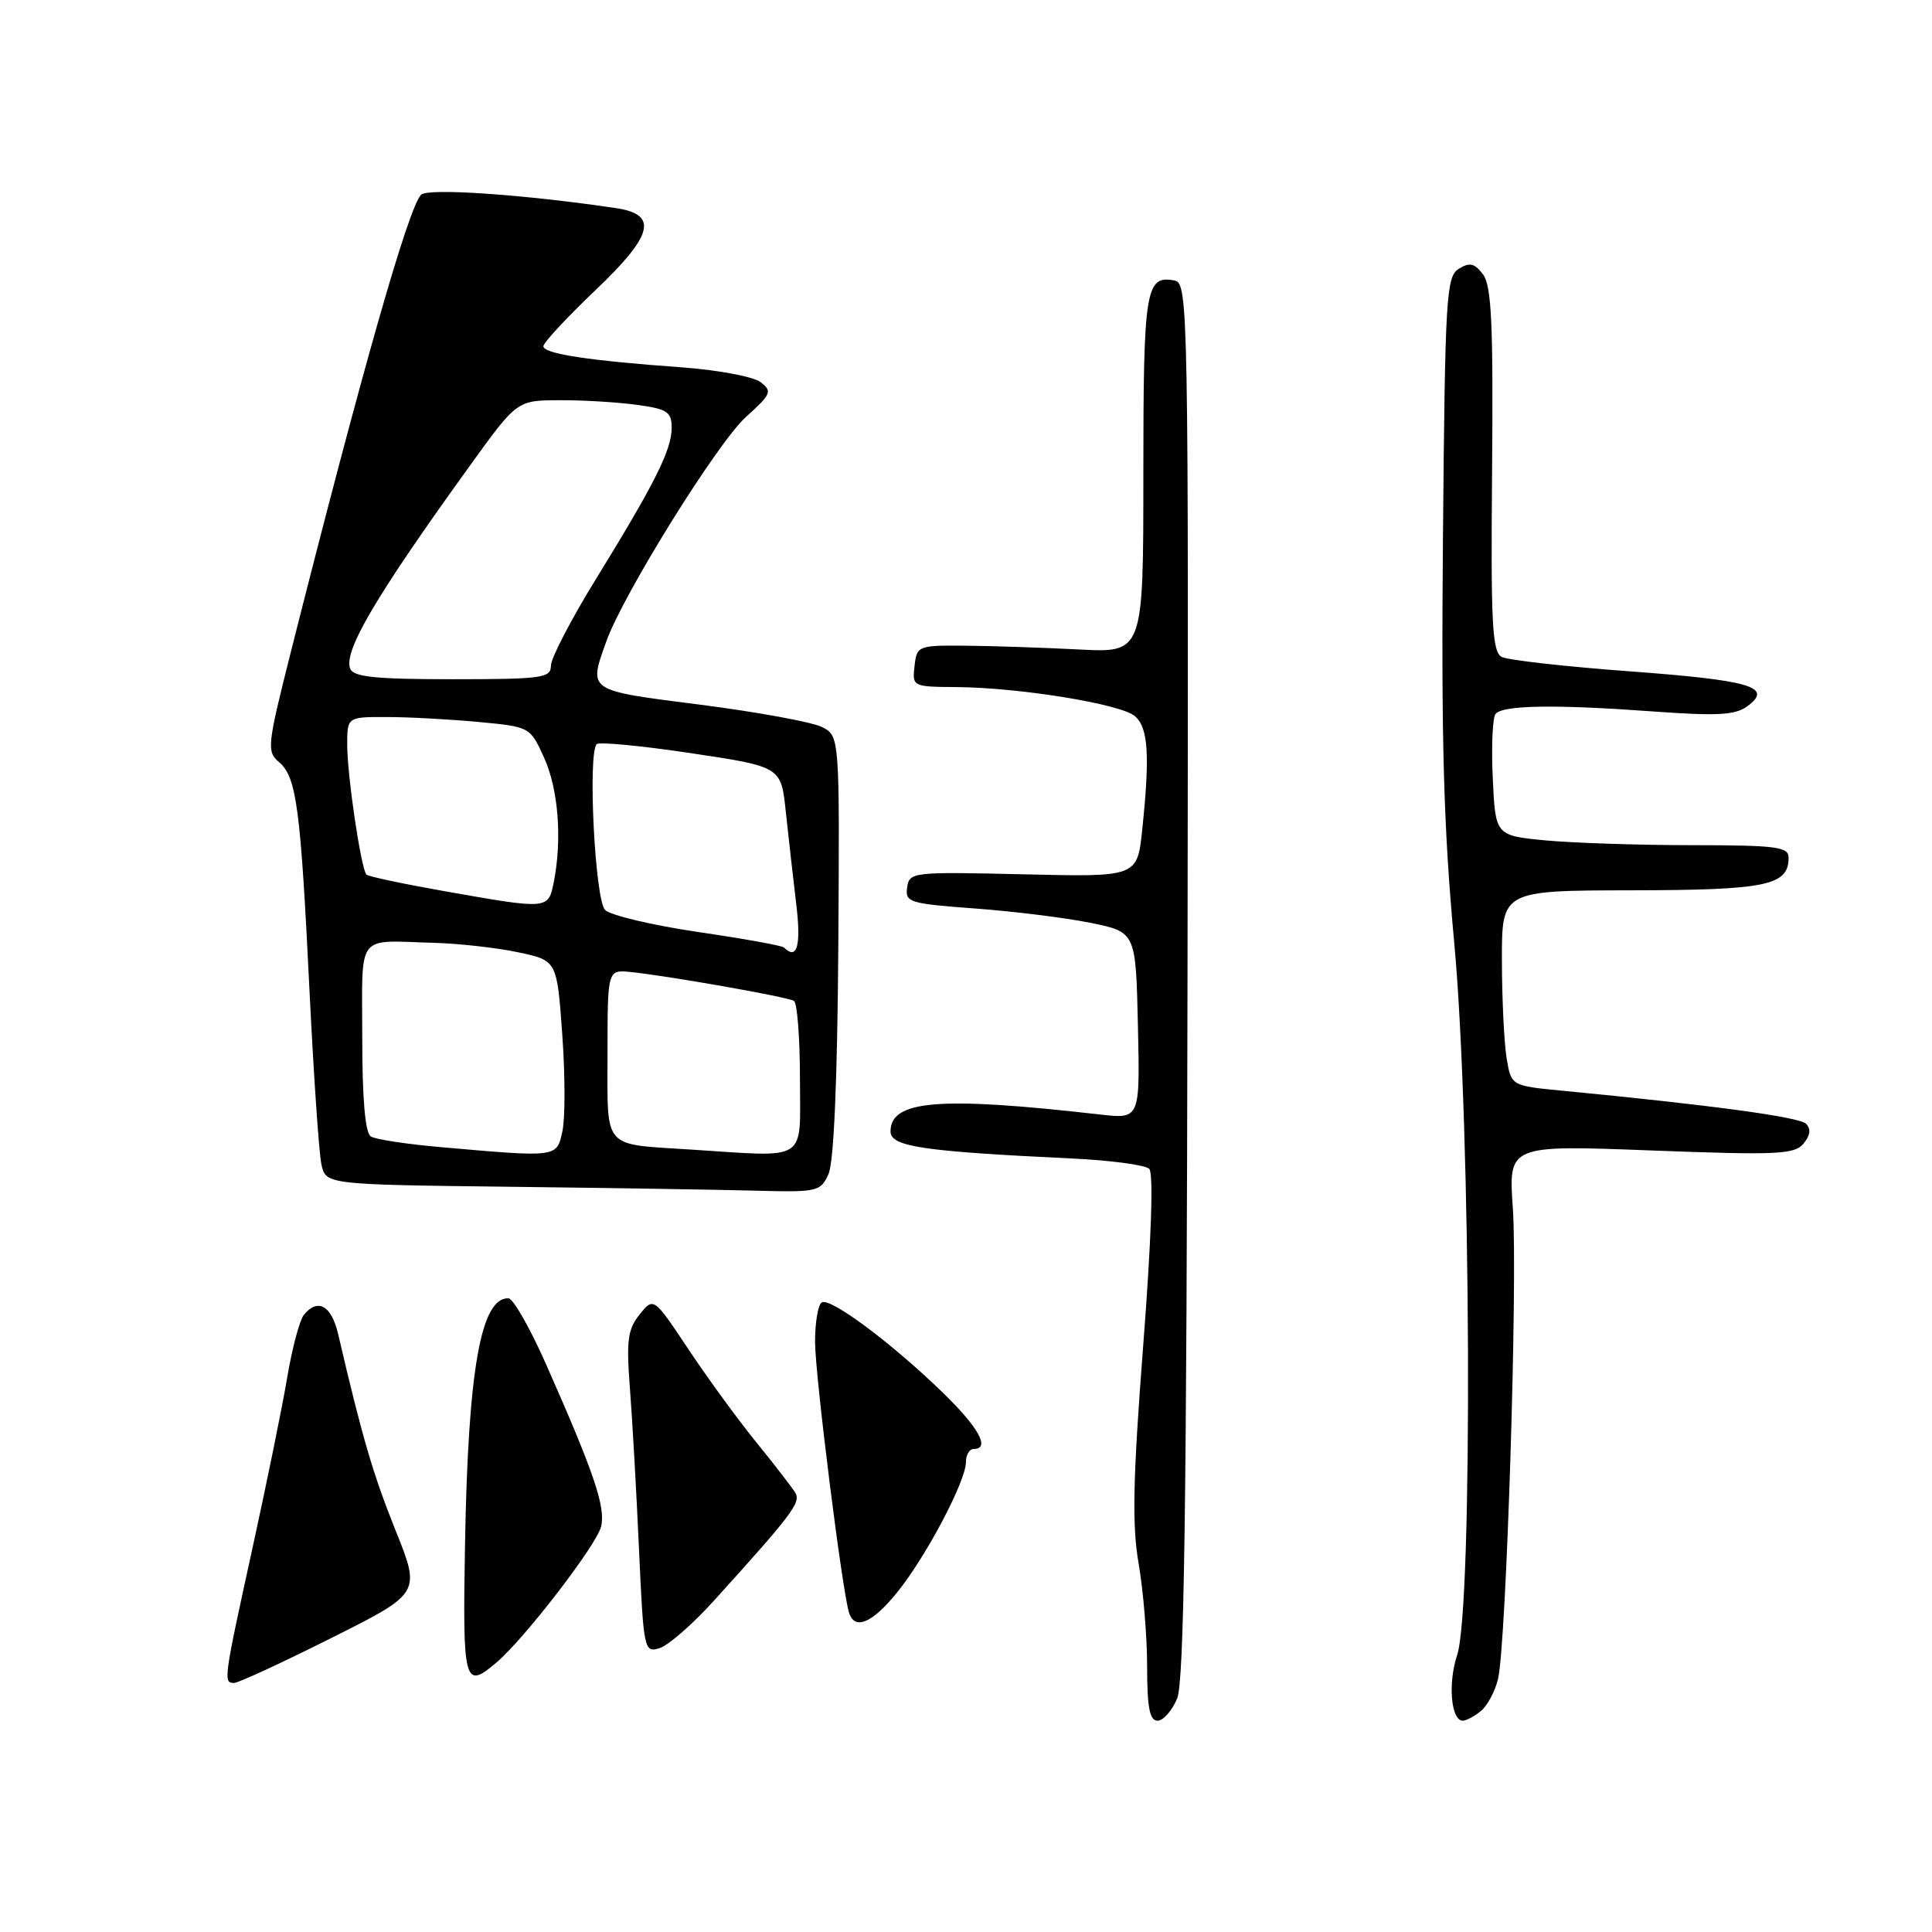 <?xml version="1.0" encoding="UTF-8" standalone="no"?>
<!DOCTYPE svg PUBLIC "-//W3C//DTD SVG 1.1//EN" "http://www.w3.org/Graphics/SVG/1.1/DTD/svg11.dtd" >
<svg xmlns="http://www.w3.org/2000/svg" xmlns:xlink="http://www.w3.org/1999/xlink" version="1.1" viewBox="0 0 256 256">
 <g >
 <path fill="currentColor"
d=" M 155.98 225.05 C 156.90 222.82 157.23 199.87 157.35 129.82 C 157.49 40.64 157.44 37.52 155.64 37.17 C 151.80 36.43 151.50 38.26 151.50 62.81 C 151.50 86.50 151.50 86.50 143.00 86.06 C 138.32 85.82 131.57 85.59 128.00 85.56 C 121.64 85.50 121.49 85.56 121.18 88.25 C 120.87 90.97 120.94 91.00 126.68 91.04 C 135.05 91.10 148.42 93.27 150.35 94.87 C 152.15 96.37 152.39 99.97 151.35 109.96 C 150.69 116.21 150.69 116.21 135.60 115.85 C 120.89 115.51 120.49 115.55 120.20 117.60 C 119.92 119.56 120.50 119.74 129.20 120.38 C 134.32 120.76 141.20 121.61 144.50 122.28 C 150.50 123.50 150.50 123.50 150.78 135.89 C 151.06 148.28 151.06 148.28 145.78 147.68 C 124.49 145.25 118.00 145.77 118.00 149.92 C 118.00 151.93 122.18 152.56 141.92 153.50 C 147.10 153.74 151.76 154.36 152.28 154.88 C 152.86 155.46 152.56 164.34 151.48 178.29 C 150.11 196.10 149.99 202.10 150.88 207.21 C 151.49 210.76 152.00 216.89 152.00 220.83 C 152.00 226.26 152.34 228.00 153.38 228.00 C 154.14 228.00 155.31 226.67 155.98 225.05 Z  M 196.19 226.75 C 197.06 226.06 198.09 224.15 198.49 222.50 C 199.60 217.92 201.12 169.61 200.46 160.11 C 199.87 151.72 199.87 151.72 218.75 152.44 C 235.49 153.08 237.78 152.97 238.97 151.54 C 239.88 150.44 239.99 149.59 239.30 148.90 C 238.41 148.01 226.79 146.43 206.87 144.51 C 200.24 143.87 200.24 143.87 199.63 140.18 C 199.30 138.16 199.02 132.34 199.01 127.25 C 199.00 118.00 199.00 118.00 216.25 117.97 C 234.12 117.94 237.00 117.33 237.00 113.64 C 237.00 112.21 235.40 112.00 224.25 111.99 C 217.24 111.99 208.50 111.70 204.82 111.36 C 198.15 110.72 198.15 110.72 197.80 103.11 C 197.60 98.93 197.77 95.10 198.17 94.60 C 199.12 93.43 206.02 93.32 219.03 94.27 C 227.57 94.89 229.94 94.76 231.53 93.58 C 235.00 91.03 232.03 90.15 216.00 88.96 C 207.47 88.33 199.82 87.47 199.00 87.05 C 197.72 86.39 197.53 82.75 197.71 62.27 C 197.87 43.03 197.64 37.89 196.52 36.38 C 195.40 34.88 194.75 34.72 193.31 35.61 C 191.63 36.64 191.48 39.19 191.20 71.11 C 190.96 98.24 191.28 109.62 192.70 125.00 C 194.93 149.13 195.18 212.98 193.08 219.30 C 191.84 223.03 192.26 228.00 193.83 228.00 C 194.26 228.00 195.33 227.44 196.19 226.75 Z  M 43.89 217.05 C 55.76 211.11 55.76 211.11 52.40 202.75 C 49.42 195.33 47.98 190.40 44.80 176.75 C 43.91 172.96 42.08 171.96 40.25 174.25 C 39.70 174.94 38.71 178.65 38.06 182.50 C 37.42 186.35 35.33 196.56 33.44 205.20 C 29.63 222.59 29.57 223.00 31.02 223.00 C 31.57 223.00 37.37 220.32 43.89 217.05 Z  M 65.83 220.25 C 69.54 217.08 79.03 204.75 79.64 202.30 C 80.28 199.74 78.75 195.21 72.36 180.78 C 70.24 175.98 67.99 172.04 67.37 172.03 C 63.71 171.94 62.03 181.47 61.62 204.50 C 61.29 223.17 61.50 223.95 65.83 220.25 Z  M 94.58 212.12 C 105.04 200.57 106.16 199.07 105.37 197.78 C 104.94 197.08 102.62 194.07 100.20 191.09 C 97.78 188.12 93.74 182.57 91.21 178.77 C 86.61 171.86 86.61 171.86 84.75 174.18 C 83.17 176.15 82.98 177.63 83.47 184.00 C 83.79 188.12 84.33 197.70 84.67 205.27 C 85.28 218.67 85.35 219.02 87.40 218.39 C 88.55 218.03 91.79 215.21 94.58 212.12 Z  M 118.94 210.92 C 122.76 206.17 127.97 196.28 127.99 193.75 C 127.99 192.79 128.45 192.00 129.00 192.00 C 131.28 192.00 129.69 189.13 124.75 184.36 C 117.95 177.79 109.99 171.89 108.88 172.58 C 108.40 172.87 108.00 175.22 108.00 177.78 C 108.00 182.22 111.63 211.12 112.52 213.75 C 113.30 216.06 115.64 215.03 118.94 210.92 Z  M 109.78 155.57 C 110.49 154.02 110.96 143.11 111.08 125.32 C 111.26 97.50 111.26 97.50 108.88 96.32 C 107.57 95.67 100.31 94.34 92.75 93.37 C 77.70 91.45 77.97 91.63 80.35 84.96 C 82.59 78.71 95.10 58.61 98.86 55.23 C 102.21 52.21 102.36 51.85 100.77 50.63 C 99.81 49.90 95.09 49.02 90.27 48.67 C 78.01 47.79 72.00 46.87 72.00 45.88 C 72.00 45.41 75.10 42.07 78.89 38.46 C 86.57 31.16 87.26 28.42 81.64 27.58 C 69.46 25.77 56.71 24.89 55.80 25.80 C 54.12 27.48 47.91 49.29 38.51 86.50 C 35.40 98.84 35.32 99.58 36.99 101.00 C 39.29 102.96 39.83 107.02 41.01 131.27 C 41.56 142.40 42.26 152.73 42.58 154.23 C 43.15 156.96 43.15 156.96 67.33 157.25 C 80.62 157.41 95.37 157.64 100.09 157.77 C 108.31 157.99 108.73 157.90 109.78 155.57 Z  M 58.39 152.00 C 53.93 151.61 49.77 150.98 49.14 150.59 C 48.39 150.12 48.00 145.68 48.00 137.44 C 48.00 123.39 47.05 124.64 57.50 124.93 C 60.80 125.02 65.82 125.58 68.65 126.18 C 73.80 127.27 73.80 127.27 74.50 137.04 C 74.89 142.41 74.90 148.20 74.52 149.90 C 73.76 153.39 73.95 153.37 58.39 152.00 Z  M 91.50 152.32 C 79.73 151.56 80.50 152.44 80.50 139.74 C 80.50 128.50 80.50 128.50 83.50 128.79 C 88.38 129.28 104.34 132.09 105.20 132.62 C 105.64 132.90 106.00 137.59 106.00 143.06 C 106.00 154.14 107.27 153.33 91.50 152.32 Z  M 103.88 125.55 C 103.64 125.30 98.50 124.37 92.47 123.49 C 86.44 122.60 80.91 121.29 80.18 120.58 C 78.84 119.27 77.86 99.82 79.07 98.60 C 79.39 98.28 85.02 98.82 91.57 99.80 C 103.50 101.59 103.50 101.59 104.12 107.54 C 104.47 110.82 105.09 116.31 105.50 119.75 C 106.18 125.31 105.62 127.29 103.88 125.55 Z  M 58.75 118.06 C 53.39 117.11 48.80 116.14 48.56 115.89 C 47.85 115.18 46.02 102.86 46.01 98.75 C 46.00 95.00 46.00 95.00 51.25 95.01 C 54.14 95.01 59.59 95.31 63.37 95.66 C 70.24 96.31 70.24 96.31 72.10 100.41 C 73.99 104.57 74.50 111.23 73.38 116.88 C 72.64 120.53 72.72 120.53 58.75 118.06 Z  M 46.40 88.59 C 45.50 86.27 49.83 78.94 62.21 61.78 C 68.50 53.05 68.50 53.05 74.11 53.03 C 77.20 53.01 81.81 53.29 84.36 53.64 C 88.42 54.19 89.00 54.57 89.00 56.68 C 89.00 59.61 86.81 63.98 79.00 76.67 C 75.70 82.02 73.00 87.21 73.00 88.20 C 73.00 89.84 71.84 90.00 59.97 90.00 C 49.68 90.00 46.82 89.70 46.40 88.59 Z "/>
</g>
</svg>